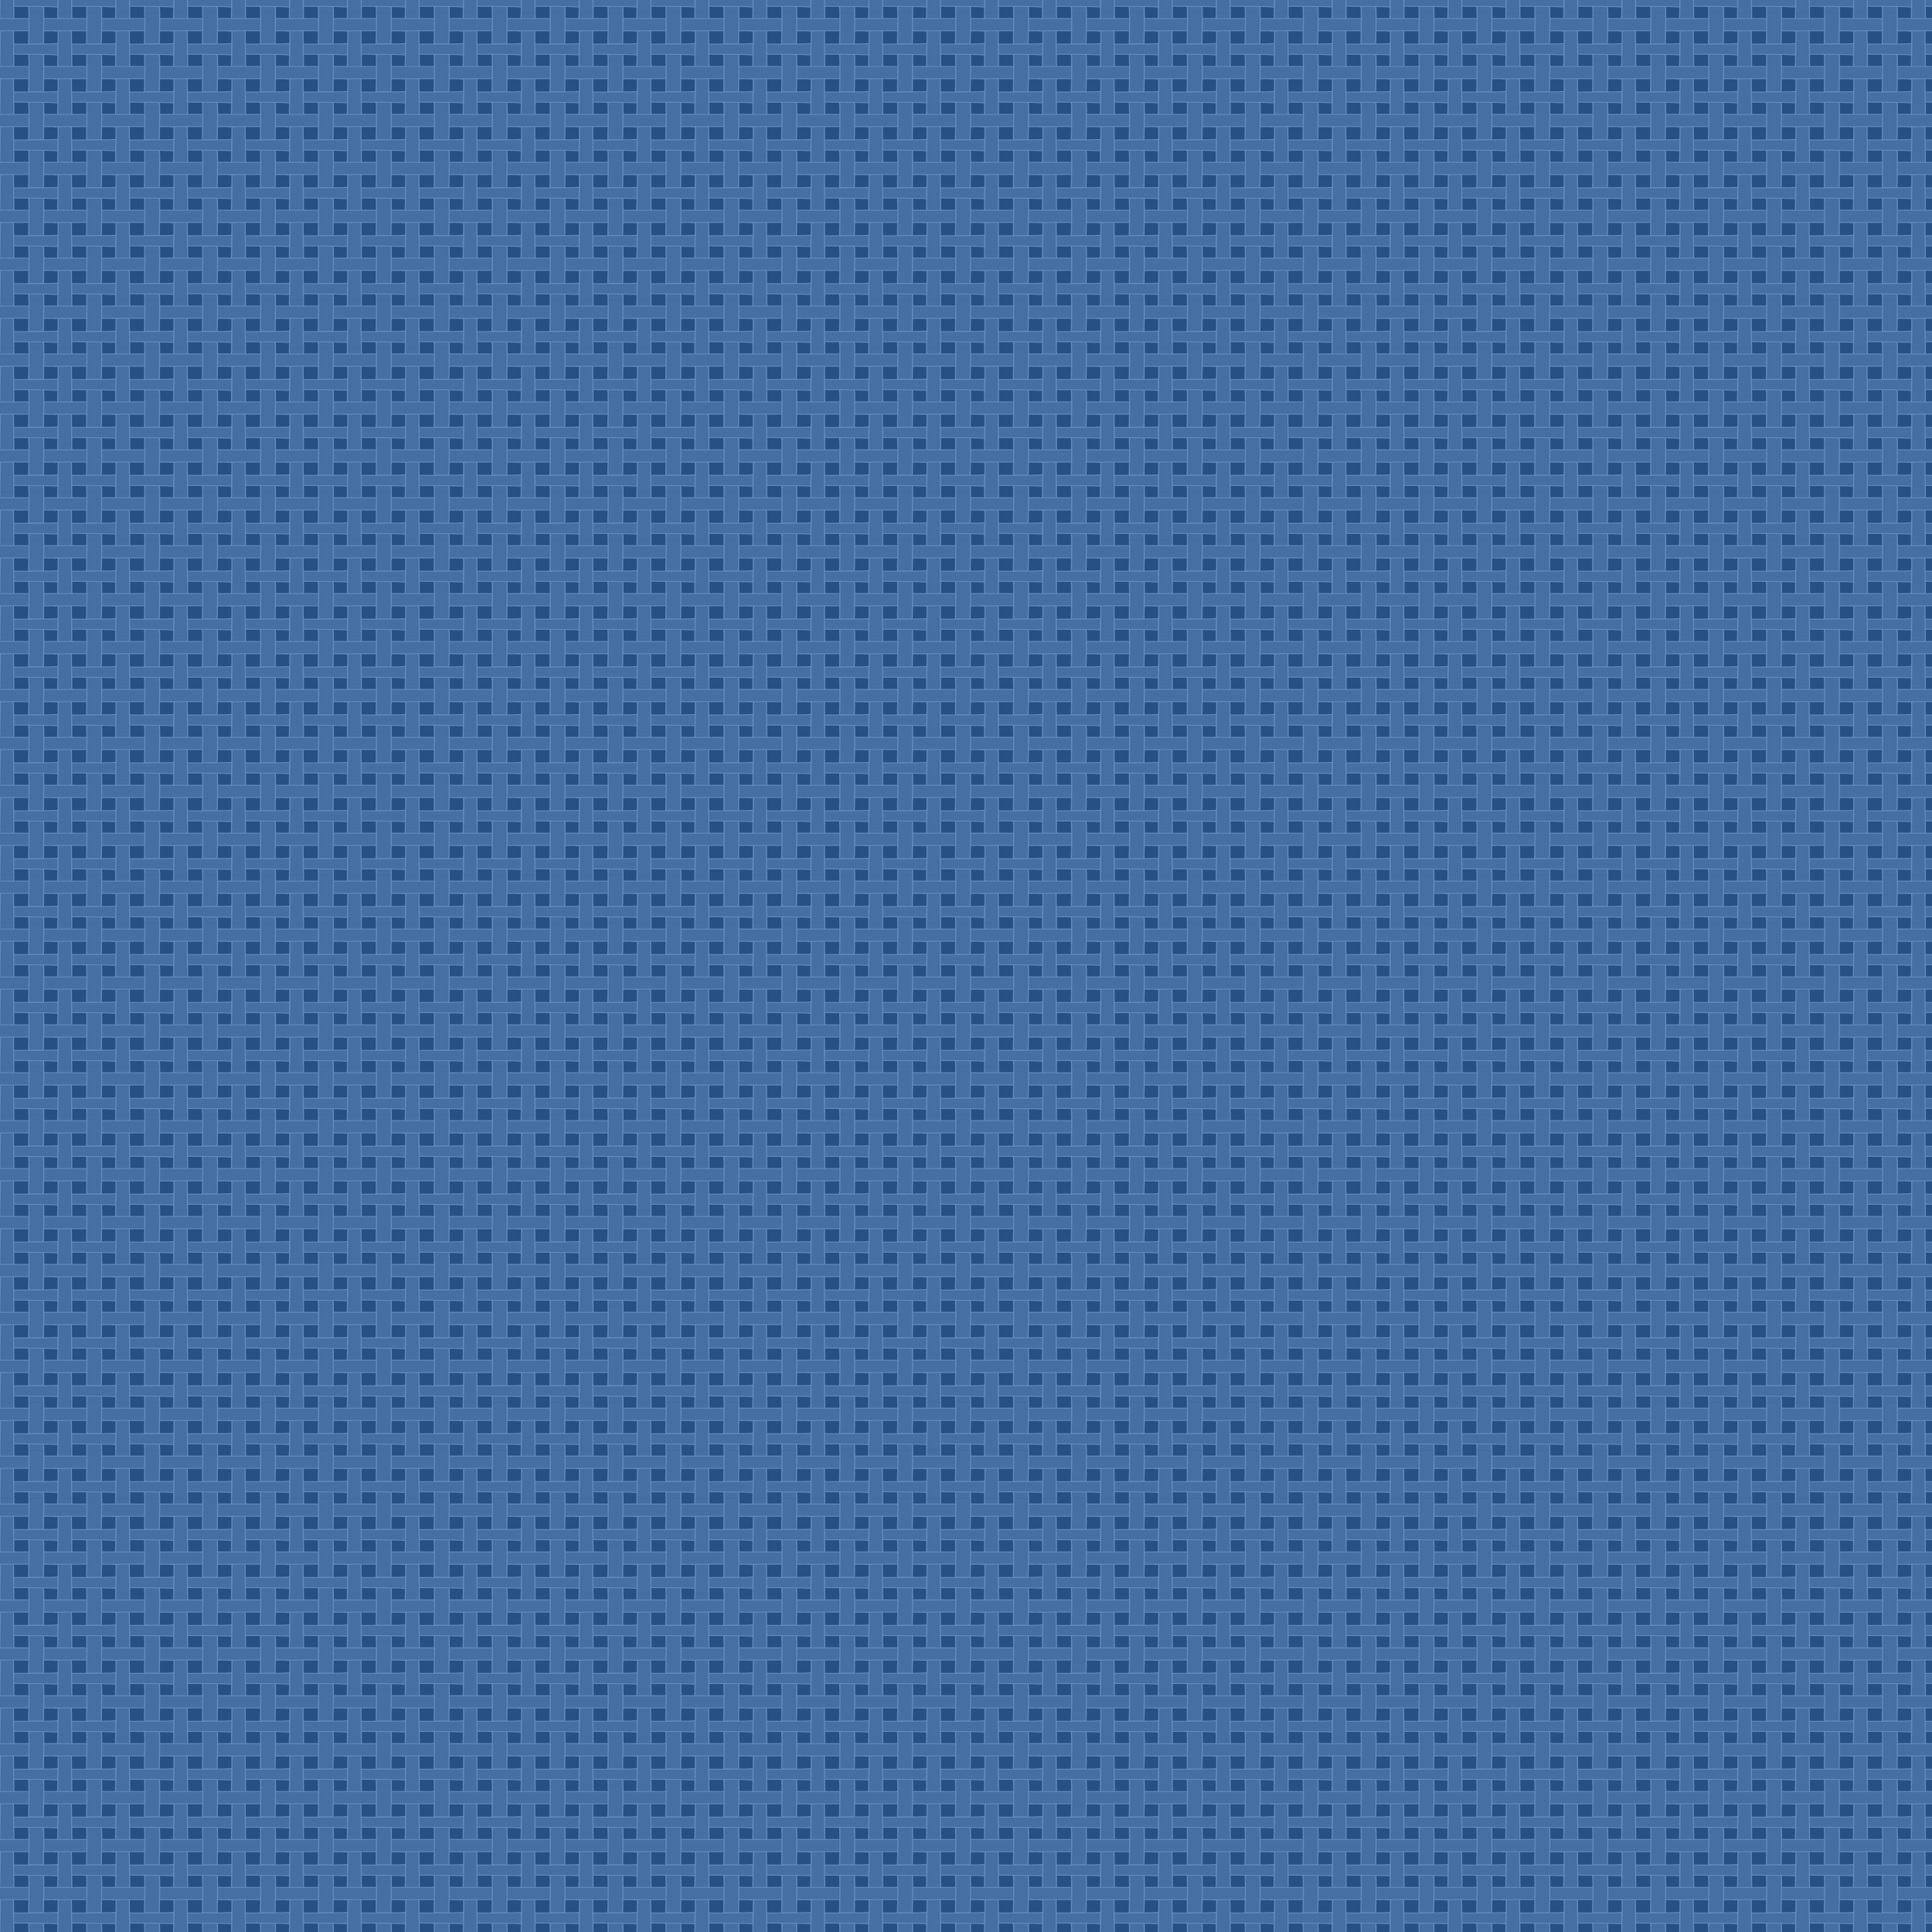 <svg id="Layer_1" data-name="Layer 1" xmlns="http://www.w3.org/2000/svg" xmlns:xlink="http://www.w3.org/1999/xlink" viewBox="0 0 16363.89 16364.19"><defs><style>.cls-1{fill:none;}.cls-2{fill:#b3b3b3;stroke:#fff;stroke-width:9px;}.cls-2,.cls-3,.cls-4,.cls-5{stroke-miterlimit:10;}.cls-3{fill:#605e5e;}.cls-3,.cls-4,.cls-5{stroke:#000;}.cls-4{fill:url(#New_Pattern_12);}.cls-5{fill:#074a9b;opacity:0.63;}</style><pattern id="New_Pattern_12" data-name="New Pattern 12" width="480.47" height="488.13" patternTransform="translate(-64.71 515.84) scale(1.02 0.83)" patternUnits="userSpaceOnUse" viewBox="0 0 480.47 488.13"><rect class="cls-1" width="480.47" height="488.13"/><polygon class="cls-2" points="177.2 546.86 64.18 548.99 64.62 429.53 177.2 429.53 177.2 546.86"/><path class="cls-2" d="M423.67,802.6H301.13s7.89-372.25,0-372.25,115.13,3.45,122.54,0S423.67,802.6,423.67,802.6Z"/><path class="cls-2" d="M1023.3,182.76c-8.79-2.43-604.11-.08-604.11-0.08V56.24l602.13,0.65"/><path class="cls-2" d="M1025.07,309.85c0-12.29-1.65,132.41-1.65,120.84S422,420.12,422,420.12V316S1025.07,322.14,1025.07,309.85Z"/><polygon class="cls-2" points="177.2 58.73 64.18 60.86 64.62 -58.6 177.2 -58.6 177.2 58.73"/><polyline class="cls-2" points="304.4 540.95 301.13 334.43 423.67 334.43 426.91 541.86"/><path class="cls-2" d="M542.83,182.76c-8.79-2.43-604.11-.08-604.11-0.08V56.24l602.13,0.65"/><path class="cls-2" d="M544.59,309.85c0-12.29-1.65,132.41-1.65,120.84S-58.43,420.12-58.43,420.12V316S544.59,322.14,544.59,309.85Z"/><path class="cls-2" d="M423.67,314.48H301.13s7.89-372.25,0-372.25,115.13,3.45,122.54,0S423.67,314.48,423.67,314.48Z"/><path class="cls-2" d="M178.59,545.25H61.26s6.83-362.61,3.41-361.62c0,0,107-4.65,110.32-1.73Z"/><path class="cls-2" d="M62.35,182.76c-8.79-2.43-604.11-.08-604.11-0.08V56.24L60.38,56.89"/><path class="cls-2" d="M64.12,309.85c0-12.29-1.65,132.41-1.65,120.84s-601.38-10.56-601.38-10.56V316S64.12,322.14,64.12,309.85Z"/><polyline class="cls-2" points="304.4 52.82 301.13 -153.7 423.67 -153.7 426.91 53.73"/><path class="cls-2" d="M178.59,57.13H61.26s6.83-362.61,3.41-361.62c0,0,107-4.65,110.32-1.73Z"/></pattern></defs><title>pattern_job</title><rect class="cls-3" x="-116.21" y="-197.64" width="16865.15" height="16865.15"/><rect class="cls-4" x="-439.6" y="-297.02" width="17511.93" height="17063.9"/><rect class="cls-5" x="-502.92" y="-297.02" width="17575.25" height="17228.09"/></svg>